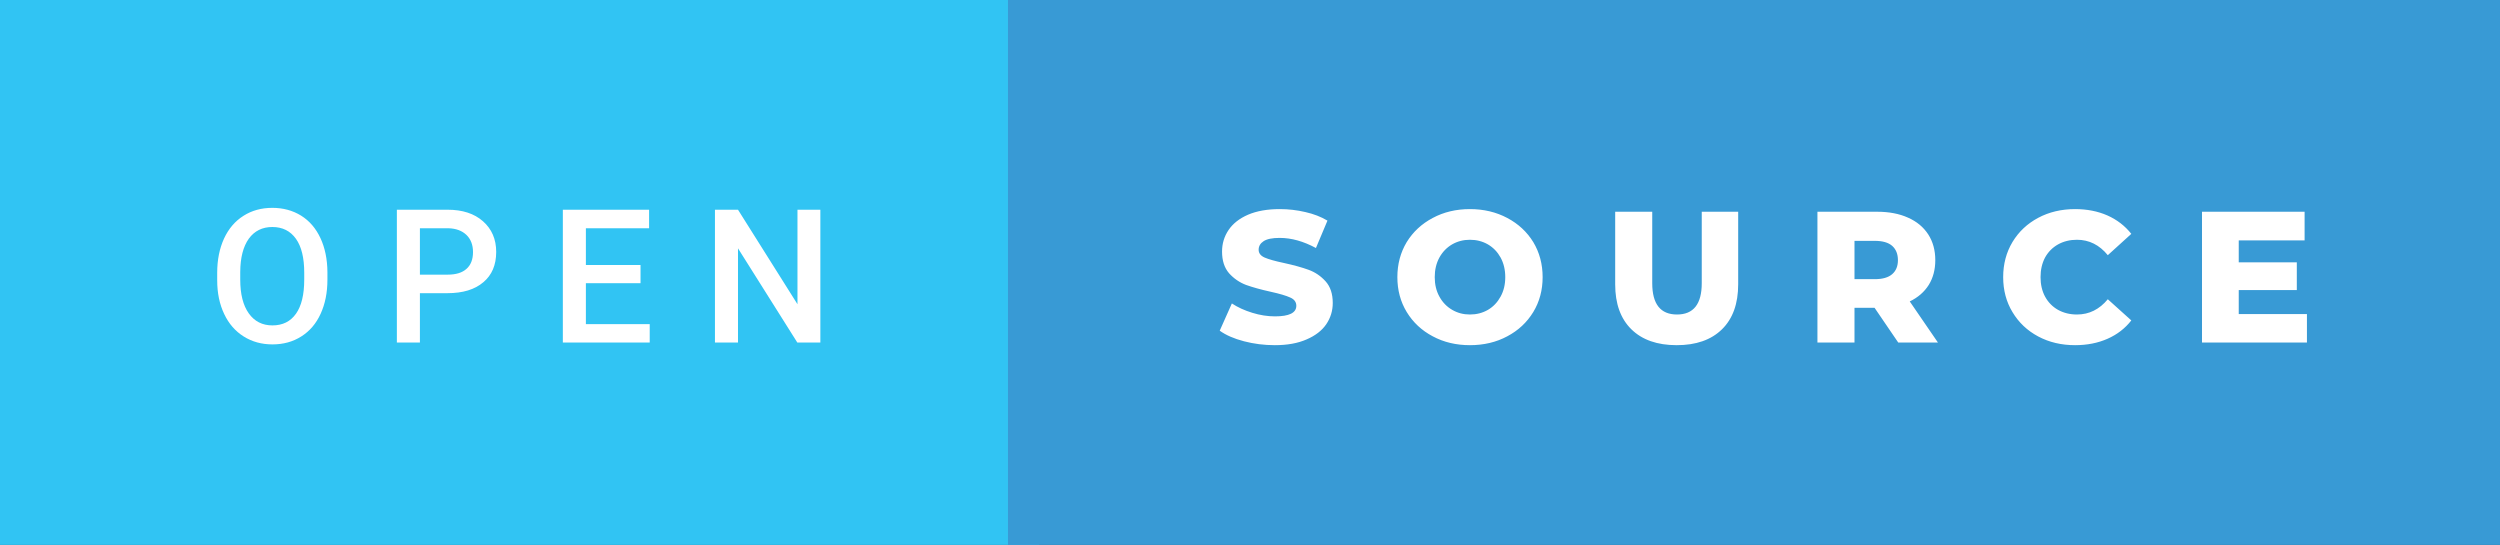 <svg xmlns="http://www.w3.org/2000/svg" width="160.57" height="35" viewBox="0 0 160.57 35"><rect x="0" y="0" width="160.57" height="35" fill="#333333" stroke="none"/><rect class="svg__rect" x="0" y="0" width="66.74" height="35" fill="#31C4F3"/><rect class="svg__rect" x="64.74" y="0" width="95.83" height="35" fill="#389AD5"/><path class="svg__text" d="M13.95 18.00L13.95 18.00L13.95 17.52Q13.95 16.28 14.39 15.32Q14.83 14.37 15.64 13.86Q16.44 13.35 17.49 13.35Q18.53 13.35 19.34 13.85Q20.14 14.35 20.58 15.29Q21.02 16.23 21.03 17.48L21.03 17.48L21.03 17.96Q21.03 19.21 20.59 20.16Q20.16 21.10 19.35 21.61Q18.55 22.12 17.50 22.12L17.50 22.12Q16.46 22.12 15.65 21.61Q14.84 21.10 14.40 20.17Q13.95 19.23 13.95 18.00ZM15.43 17.46L15.43 17.96Q15.43 19.36 15.98 20.13Q16.53 20.90 17.50 20.90L17.50 20.90Q18.48 20.90 19.01 20.15Q19.54 19.40 19.54 17.96L19.54 17.96L19.54 17.51Q19.54 16.09 19.01 15.34Q18.47 14.58 17.49 14.58L17.49 14.58Q16.53 14.58 15.98 15.33Q15.44 16.09 15.43 17.46L15.43 17.46ZM26.97 22L25.49 22L25.49 13.47L28.75 13.47Q30.18 13.47 31.02 14.21Q31.87 14.96 31.87 16.18L31.87 16.18Q31.87 17.44 31.04 18.13Q30.22 18.83 28.74 18.83L28.74 18.83L26.97 18.83L26.97 22ZM26.97 14.66L26.97 17.64L28.75 17.64Q29.55 17.64 29.96 17.27Q30.38 16.90 30.38 16.19L30.38 16.19Q30.38 15.50 29.96 15.09Q29.53 14.68 28.80 14.66L28.80 14.66L26.97 14.66ZM41.73 22L36.15 22L36.15 13.47L41.69 13.47L41.69 14.66L37.63 14.66L37.63 17.02L41.14 17.02L41.14 18.19L37.63 18.19L37.63 20.82L41.73 20.82L41.73 22ZM47.40 22L45.92 22L45.92 13.47L47.40 13.47L51.22 19.54L51.22 13.47L52.69 13.47L52.69 22L51.21 22L47.40 15.95L47.40 22Z" fill="#FFFFFF"/><path class="svg__text" d="M78.34 21.24L78.34 21.24L79.12 19.49Q79.68 19.86 80.43 20.09Q81.17 20.32 81.89 20.32L81.89 20.32Q83.26 20.32 83.26 19.64L83.26 19.64Q83.26 19.28 82.87 19.11Q82.48 18.93 81.62 18.74L81.62 18.74Q80.67 18.53 80.03 18.30Q79.40 18.06 78.94 17.55Q78.49 17.03 78.49 16.16L78.49 16.16Q78.49 15.39 78.91 14.77Q79.33 14.15 80.16 13.79Q81.00 13.43 82.20 13.43L82.20 13.43Q83.03 13.43 83.84 13.62Q84.64 13.80 85.26 14.17L85.26 14.17L84.52 15.93Q83.32 15.28 82.19 15.28L82.19 15.28Q81.48 15.28 81.16 15.49Q80.84 15.70 80.84 16.04L80.84 16.04Q80.84 16.37 81.22 16.54Q81.61 16.71 82.46 16.89L82.46 16.89Q83.42 17.10 84.05 17.33Q84.68 17.56 85.14 18.07Q85.60 18.58 85.60 19.46L85.60 19.46Q85.60 20.21 85.18 20.83Q84.76 21.44 83.92 21.80Q83.08 22.17 81.88 22.17L81.88 22.17Q80.86 22.17 79.90 21.92Q78.94 21.67 78.34 21.24ZM89.75 17.80L89.75 17.80Q89.75 16.55 90.35 15.55Q90.96 14.56 92.02 14.00Q93.08 13.43 94.41 13.43L94.41 13.43Q95.74 13.43 96.81 14.00Q97.87 14.56 98.48 15.55Q99.08 16.55 99.08 17.80L99.08 17.80Q99.08 19.05 98.48 20.04Q97.87 21.04 96.81 21.60Q95.75 22.17 94.41 22.17L94.41 22.17Q93.08 22.17 92.02 21.60Q90.96 21.04 90.35 20.04Q89.75 19.05 89.75 17.80ZM92.15 17.80L92.15 17.80Q92.15 18.51 92.45 19.05Q92.75 19.60 93.27 19.90Q93.78 20.20 94.41 20.20L94.41 20.20Q95.05 20.20 95.57 19.90Q96.08 19.60 96.38 19.05Q96.68 18.51 96.68 17.80L96.68 17.80Q96.68 17.09 96.38 16.54Q96.08 16 95.57 15.70Q95.05 15.40 94.41 15.40L94.41 15.40Q93.78 15.40 93.26 15.70Q92.75 16 92.45 16.54Q92.15 17.09 92.15 17.80ZM103.74 18.26L103.74 18.26L103.74 13.60L106.12 13.60L106.12 18.19Q106.12 20.20 107.71 20.20L107.71 20.20Q109.30 20.20 109.30 18.19L109.30 18.19L109.30 13.60L111.64 13.60L111.64 18.26Q111.64 20.13 110.60 21.15Q109.56 22.17 107.69 22.17L107.69 22.17Q105.82 22.17 104.78 21.15Q103.74 20.13 103.74 18.26ZM119.11 22L116.73 22L116.73 13.60L120.57 13.60Q121.71 13.60 122.55 13.98Q123.39 14.35 123.85 15.06Q124.30 15.76 124.30 16.71L124.30 16.71Q124.30 17.62 123.88 18.30Q123.45 18.98 122.66 19.36L122.66 19.36L124.47 22L121.92 22L120.40 19.77L119.11 19.77L119.11 22ZM119.11 15.47L119.11 17.93L120.42 17.93Q121.16 17.93 121.53 17.61Q121.90 17.29 121.90 16.71L121.90 16.71Q121.90 16.12 121.53 15.79Q121.16 15.47 120.42 15.47L120.42 15.47L119.11 15.47ZM128.66 17.80L128.66 17.80Q128.66 16.54 129.26 15.54Q129.86 14.55 130.91 13.99Q131.96 13.43 133.28 13.43L133.28 13.43Q134.43 13.43 135.36 13.84Q136.28 14.25 136.89 15.02L136.89 15.02L135.38 16.39Q134.57 15.40 133.40 15.40L133.40 15.40Q132.72 15.40 132.18 15.70Q131.65 16 131.35 16.54Q131.06 17.09 131.06 17.80L131.06 17.80Q131.06 18.51 131.35 19.05Q131.65 19.60 132.18 19.90Q132.72 20.20 133.40 20.20L133.40 20.20Q134.57 20.20 135.38 19.22L135.38 19.22L136.89 20.58Q136.29 21.35 135.36 21.76Q134.43 22.17 133.28 22.17L133.28 22.17Q131.96 22.17 130.91 21.61Q129.86 21.05 129.26 20.05Q128.66 19.06 128.66 17.80ZM148.17 22L141.43 22L141.43 13.60L148.02 13.60L148.02 15.44L143.79 15.44L143.79 16.85L147.52 16.85L147.52 18.63L143.79 18.63L143.79 20.17L148.17 20.17L148.17 22Z" fill="#FFFFFF" x="77.74"/></svg>